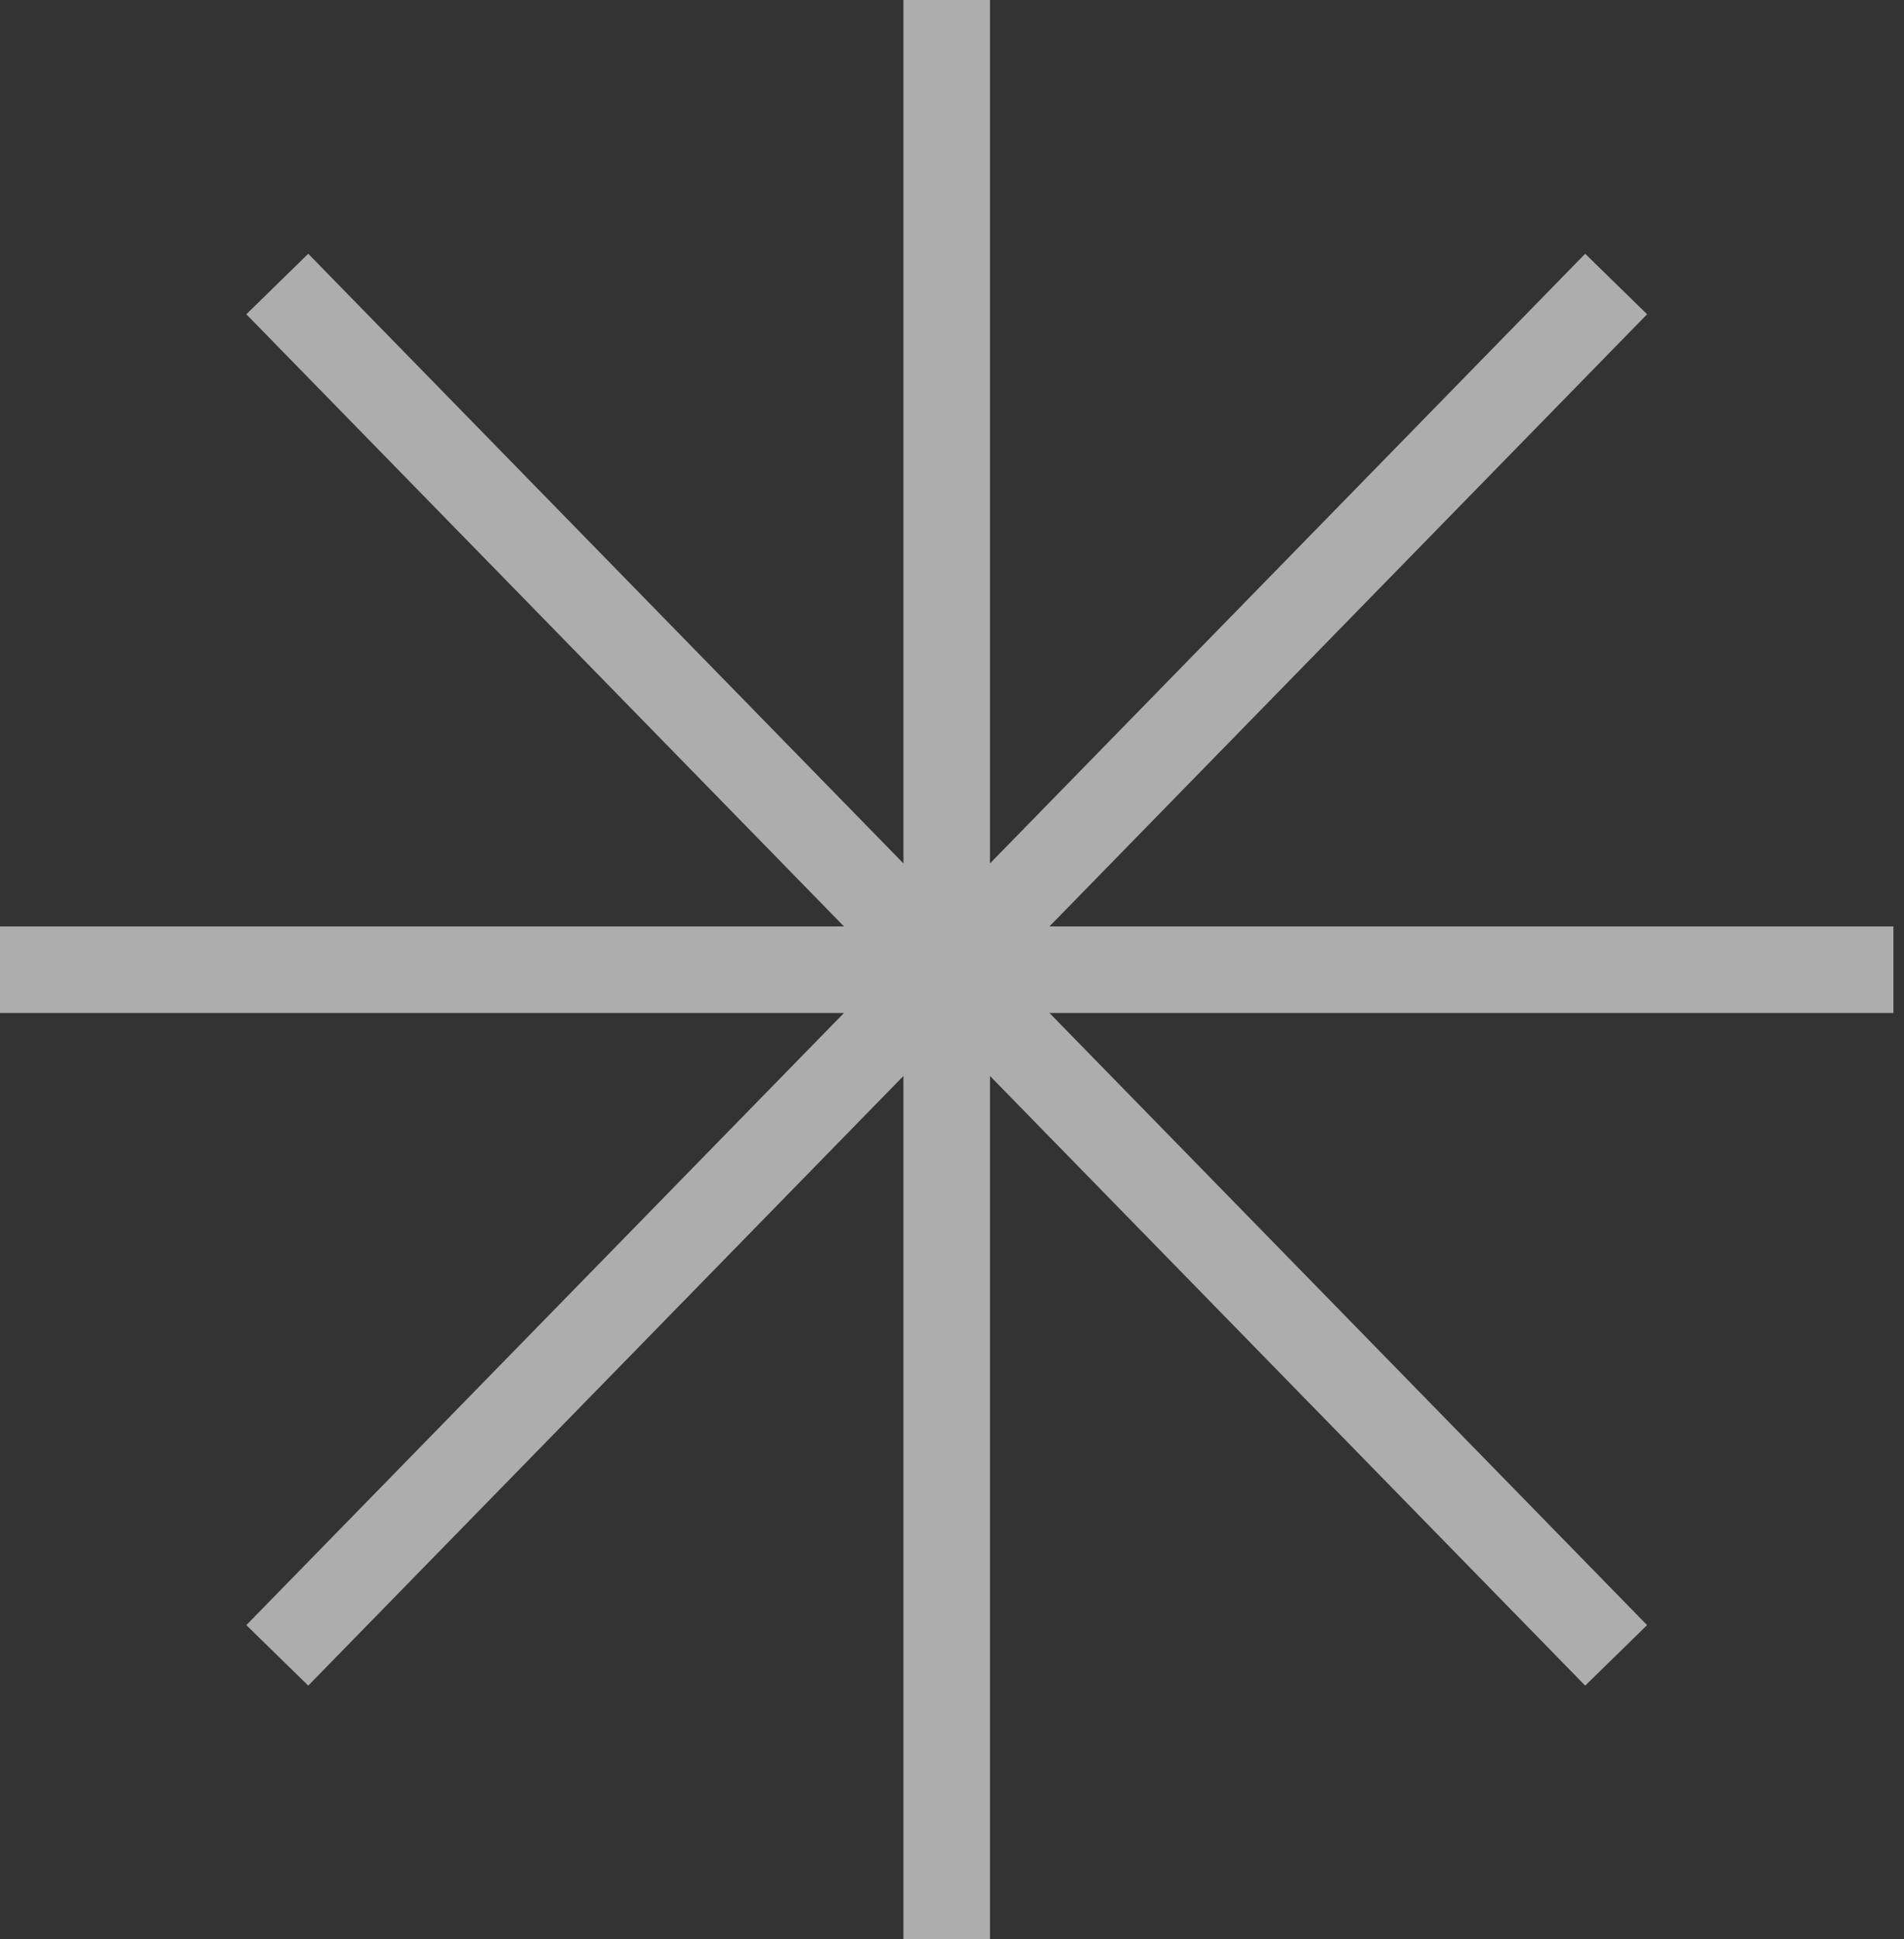 <svg width="110" height="112" viewBox="0 0 110 112" fill="none" xmlns="http://www.w3.org/2000/svg">
<rect x="0" y="0" width="110" height="112" fill="#333333" stroke="none"/>
<g opacity="0.6">
<path d="M54.694 0V112.002" stroke="white" stroke-width="5"/>
<path d="M0 56.001L109.389 56.001" stroke="white" stroke-width="5"/>
<path d="M16.02 95.6L93.369 16.402" stroke="white" stroke-width="5"/>
<path d="M93.369 95.6L16.02 16.402" stroke="white" stroke-width="5"/>
</g>
</svg>

